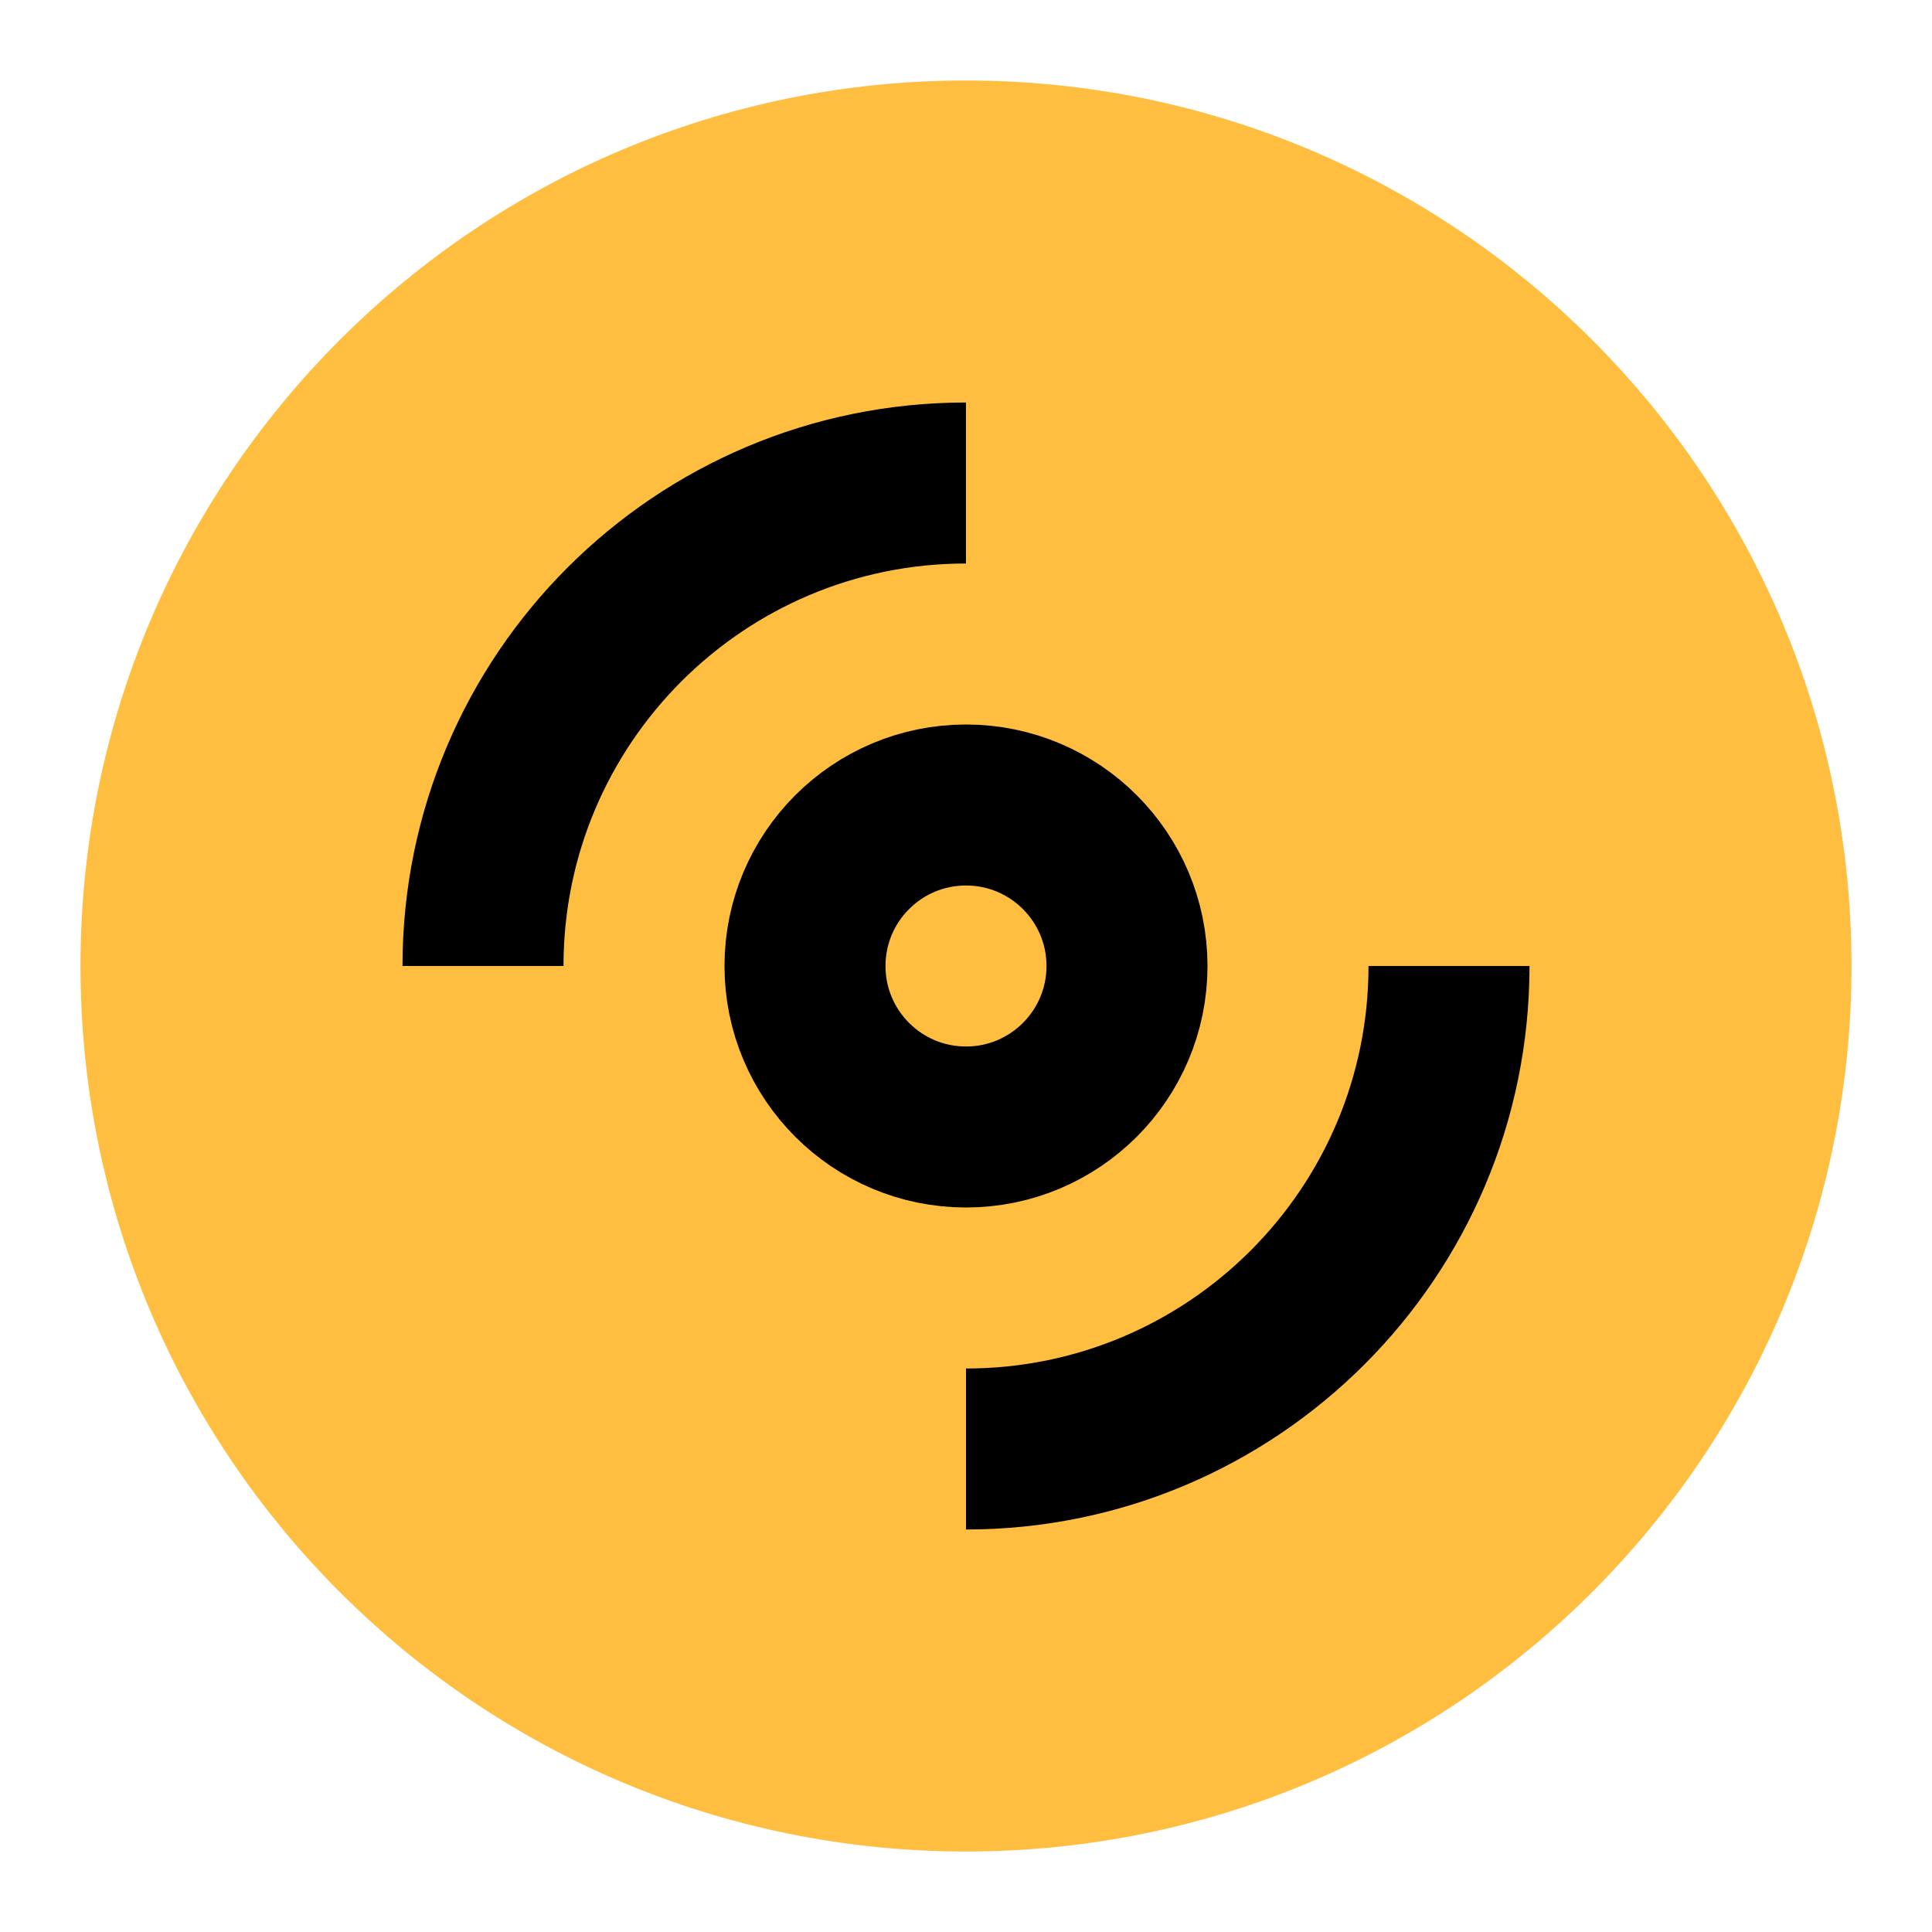 <?xml version="1.0" encoding="UTF-8"?><svg width="24" height="24" viewBox="0 0 48 48" fill="none" xmlns="http://www.w3.org/2000/svg"><path d="M24 44C35.046 44 44 35.046 44 24C44 12.954 35.046 4 24 4C12.954 4 4 12.954 4 24C4 35.046 12.954 44 24 44Z" fill="#ffbe40" stroke="#ffbe40" stroke-width="4" stroke-linejoin="bevel"/><path d="M24 12C17.373 12 12 17.373 12 24" stroke="#000" stroke-width="4" stroke-linecap="butt" stroke-linejoin="bevel"/><path d="M24 36C30.627 36 36 30.627 36 24" stroke="#000" stroke-width="4" stroke-linecap="butt" stroke-linejoin="bevel"/><path d="M24 28C26.209 28 28 26.209 28 24C28 21.791 26.209 20 24 20C21.791 20 20 21.791 20 24C20 26.209 21.791 28 24 28Z" fill="#ffbe40" stroke="#000" stroke-width="4" stroke-linejoin="bevel"/></svg>